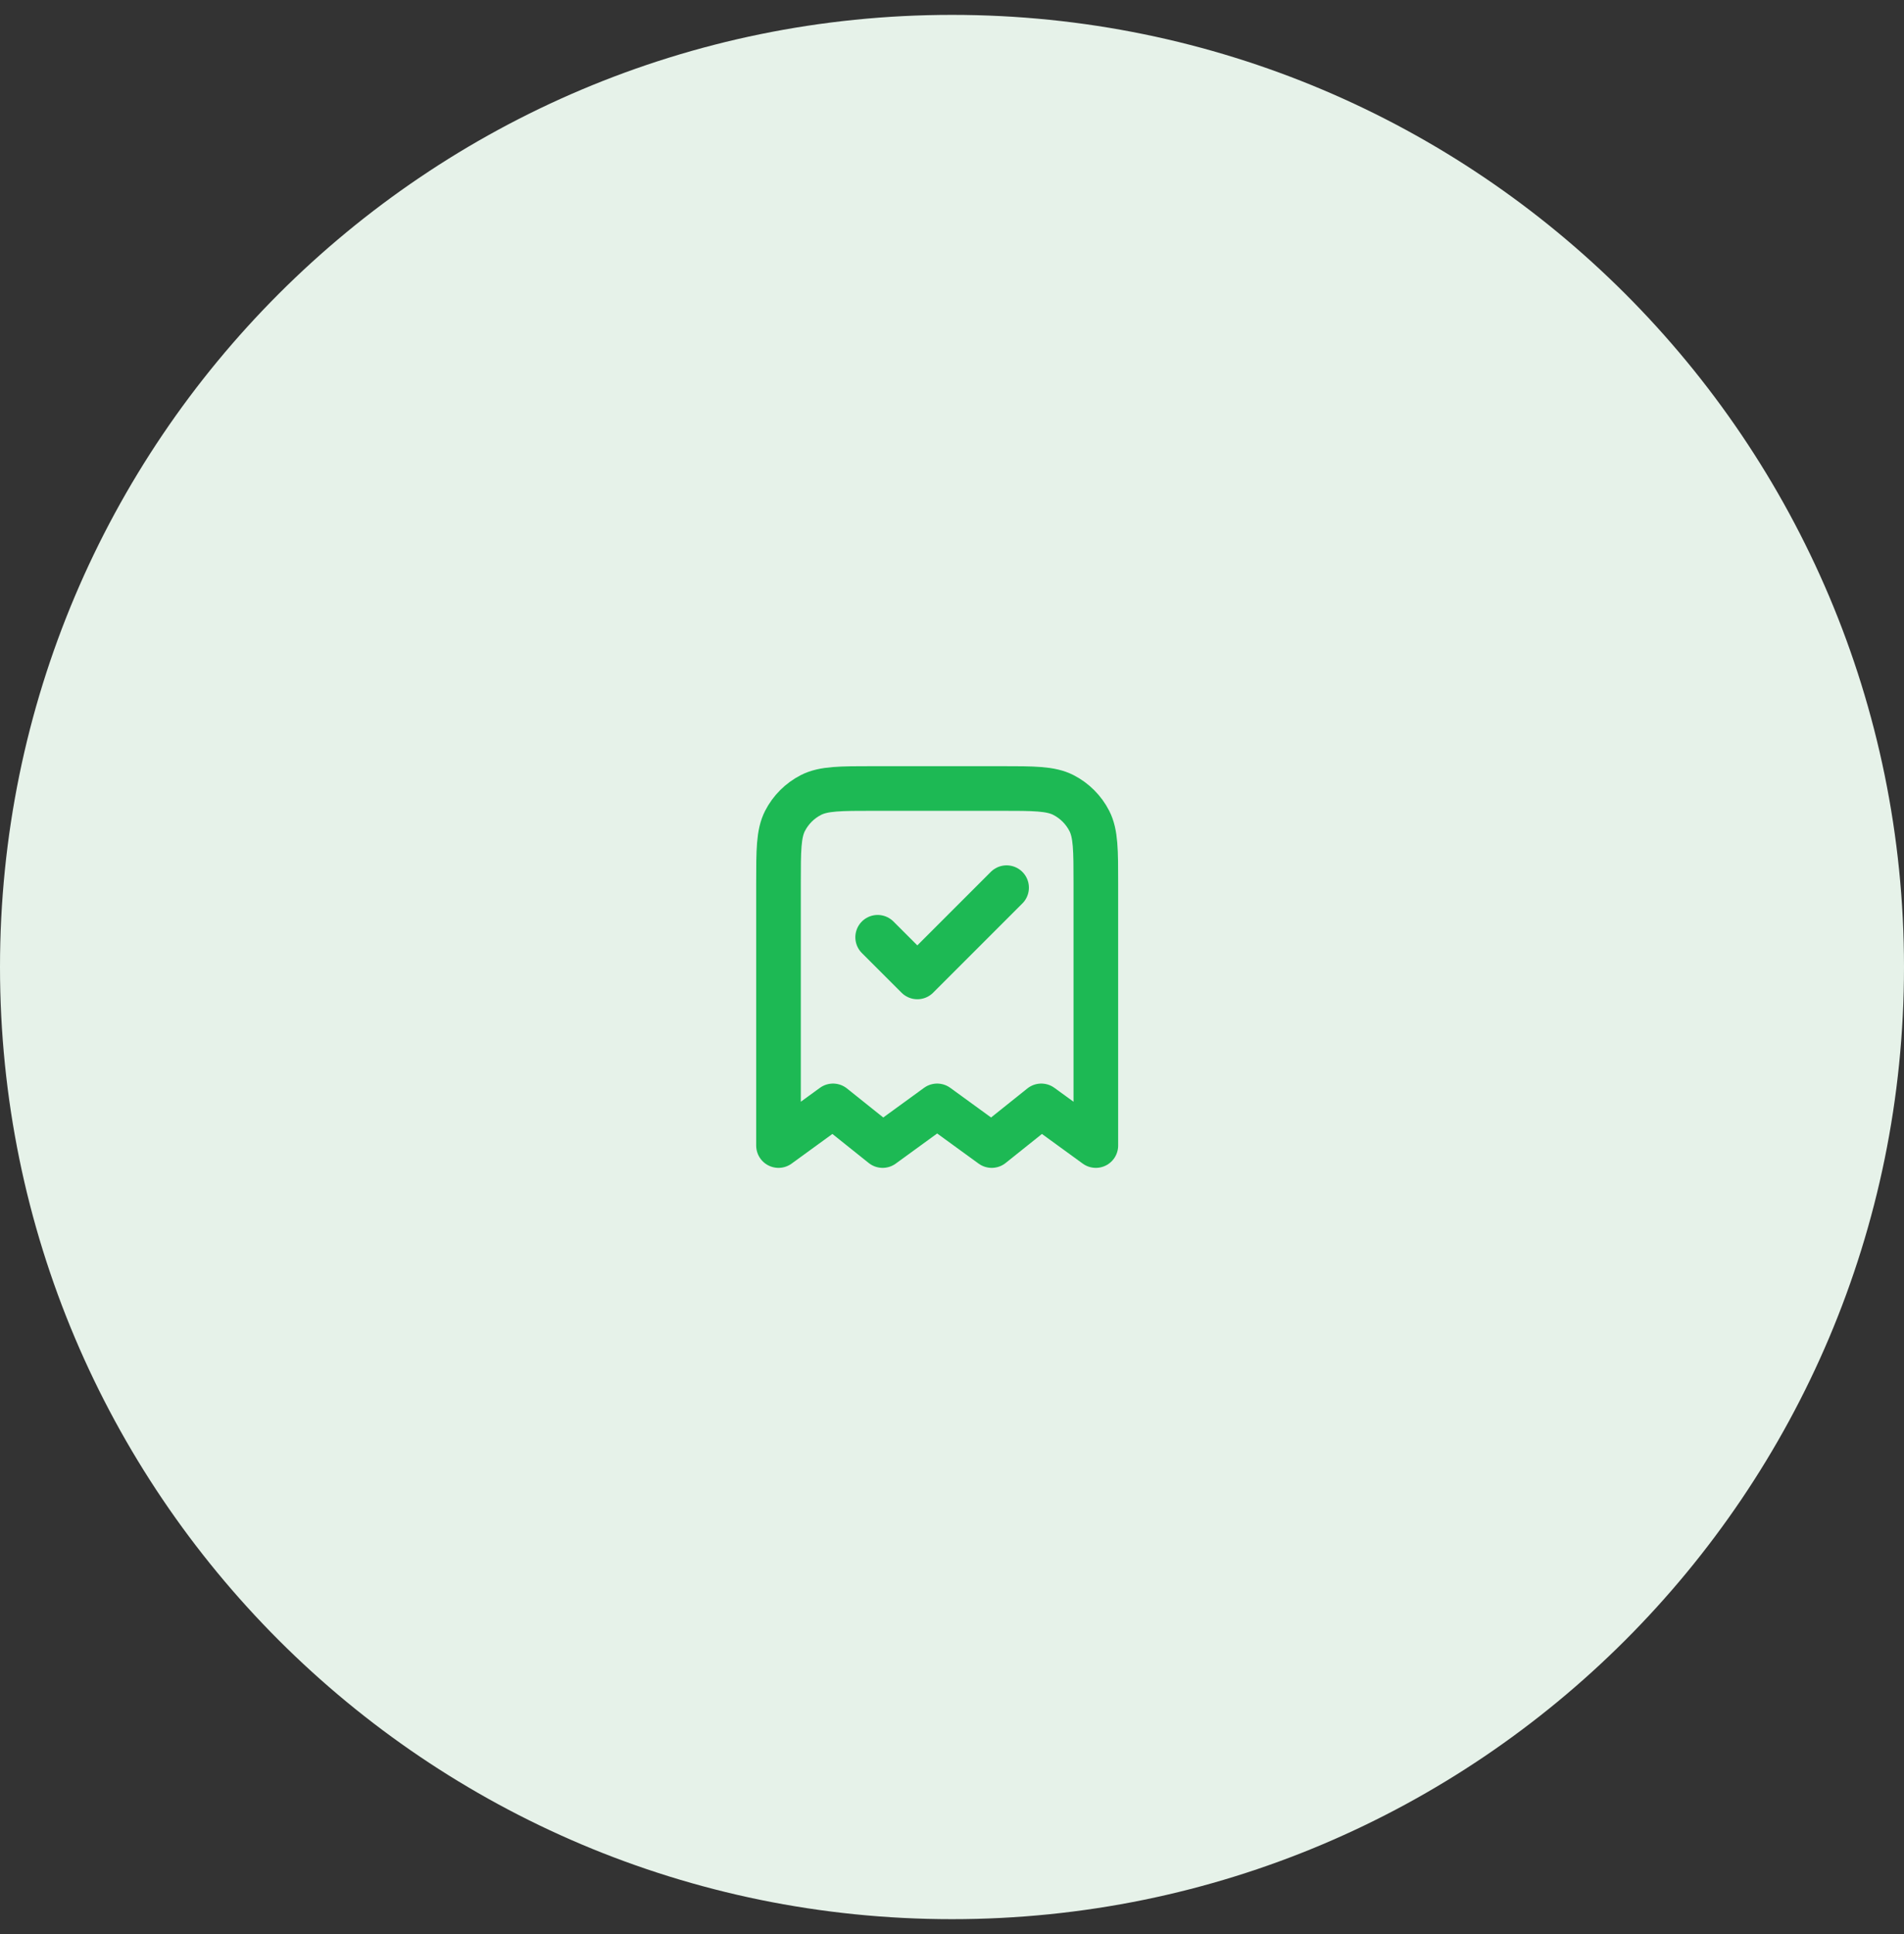 <svg width="64" height="65" viewBox="0 0 64 65" fill="none" xmlns="http://www.w3.org/2000/svg">
<rect x="0" y="0" width="64" height="65" fill="#333333" stroke="none"/>
<path d="M0 32.5C0 14.827 14.327 0.5 32 0.5C49.673 0.5 64 14.827 64 32.5C64 50.173 49.673 64.5 32 64.5C14.327 64.5 0 50.173 0 32.5Z" fill="#E6F2E9"/>
<path d="M29.501 31.5L30.835 32.833L33.835 29.833M36.835 38.5V29.7C36.835 28.58 36.835 28.02 36.617 27.592C36.425 27.216 36.119 26.91 35.743 26.718C35.315 26.5 34.755 26.5 33.635 26.5H29.368C28.248 26.5 27.688 26.5 27.26 26.718C26.884 26.91 26.578 27.216 26.386 27.592C26.168 28.02 26.168 28.58 26.168 29.7V38.5L28.001 37.167L29.668 38.5L31.501 37.167L33.335 38.5L35.001 37.167L36.835 38.5Z" stroke="#1DB954" stroke-width="1.5" stroke-linecap="round" stroke-linejoin="round"/>
</svg>
